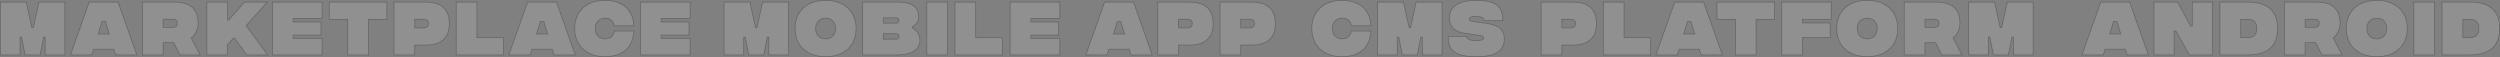 <svg xmlns="http://www.w3.org/2000/svg" width="3316.5" height="75.669" viewBox="0 0 3316.5 75.669">
  <rect x="0" y="0" width="3316.5" height="75.669" fill="#808080" stroke="none"/>
  <g id="Group_30" data-name="Group 30" transform="translate(-7 -137.167)">
    <path id="mobile_APP" data-name="mobile APP" d="M2.5,0H28.583V-23.583h2.083L35.25,0h20l4.583-23.583h2.083V0H88V-70H53.667L46.25-36.25h-2L36.833-70H2.5ZM137.25,2.333c24.833,0,40.417-14.667,40.417-37.333,0-22.75-15.583-37.333-40.417-37.333-24.917,0-40.5,14.583-40.5,37.333C96.75-12.333,112.333,2.333,137.25,2.333Zm0-23.583c-7,0-13.25-4.5-13.25-13.75,0-9.333,6.25-13.75,13.25-13.75,6.917,0,13.25,4.417,13.25,13.75C150.5-25.75,144.167-21.25,137.25-21.25ZM252.167-35.667v-1.5c4.25-2.667,8.583-5.583,8.583-13.833,0-9-5.25-19-27.167-19H186.417V0H231.75c22.75,0,30.583-8.75,30.583-19.75C262.333-27.5,258.417-32,252.167-35.667ZM230.417-49.25c3.917,0,4.167,2.583,4.167,3.667,0,.75-.25,3.5-4.167,3.5H213.833V-49.25Zm.25,28.417H213.833v-7.25h16.833c3.833,0,4,2.917,4,3.583C234.667-23.917,234.5-20.833,230.667-20.833ZM271.5,0h27.417V-70H271.5Zm37.417,0h62.75V-22.833H336.333V-70H308.917Zm73.167,0h65.833V-21.75H409.5v-4.583h36.917v-17.25H409.5V-48.25h38.417V-70H382.083ZM542.25,0H570.5L545.667-70H507.333L482.5,0h28.25l2.333-7.583H540ZM519.167-27.667l5.083-16.75h4.583l5.083,16.75ZM578,0h27.417V-13.083H620c19.25,0,31.333-8.25,31.333-28.5S639.25-70,619.833-70H578Zm27.417-35.75V-47.333h12c3.667,0,6.25,1.917,6.25,5.75s-2.583,5.833-6.417,5.833ZM660.5,0h27.417V-13.083H702.5c19.25,0,31.333-8.25,31.333-28.5S721.75-70,702.333-70H660.5Zm27.417-35.75V-47.333h12c3.667,0,6.25,1.917,6.25,5.75s-2.583,5.833-6.417,5.833Z" transform="translate(965 210)" fill="rgba(255,255,255,0.5)" stroke="#000" stroke-width="1" opacity="0.25"/>
    <path id="marketplace" d="M-917.5,0h26.083V-23.583h2.083L-884.75,0h20l4.583-23.583h2.083V0H-832V-70h-34.333l-7.417,33.75h-2L-883.167-70H-917.5Zm152.75,0h28.25l-24.833-70h-38.333L-824.5,0h28.25l2.333-7.583H-767Zm-23.083-27.667,5.083-16.75h4.583l5.083,16.75ZM-652.5,0l-11.833-22.417c5.25-4.167,9.083-10.667,9.083-19.75C-655.25-62-666.833-70-686.667-70H-729V0h27.417V-16.25H-687.5L-679.333,0Zm-49.083-47.333h12.833c4.167,0,6,2.167,6,5.417s-1.833,5.417-6,5.417h-12.833ZM-563,0l-28.5-38.833L-563.5-70h-30.25l-20.833,23.833h-1.667V-70h-27.333V0h27.333V-13.75l7.917-8.583h1.5L-590.75,0Zm6.417,0h65.833V-21.75h-38.417v-4.583h36.917v-17.25h-36.917V-48.25h38.417V-70h-65.833Zm151.75-70h-76.333v22.75h24.5V0h27.333V-47.25h24.5Zm9.583,70h27.417V-13.083h14.583c19.25,0,31.333-8.25,31.333-28.5S-334-70-353.417-70H-395.25Zm27.417-35.75V-47.333h12c3.667,0,6.25,1.917,6.25,5.75S-352.167-35.75-356-35.75ZM-312.75,0H-250V-22.833h-35.333V-70H-312.75Zm129.583,0h28.25L-179.75-70h-38.333L-242.917,0h28.25l2.333-7.583h26.917ZM-206.25-27.667l5.083-16.75h4.583l5.083,16.75Zm90.667,30c18.417,0,36.917-8,38.5-33.917h-26c-1.25,7-5.667,10.333-12.5,10.333-7,0-12.75-5.083-12.75-13.75s5.75-13.75,12.75-13.75c6.833,0,11.25,3.25,12.5,10.083h26c-1.583-25.75-20.25-33.667-38.5-33.667-24.167,0-40,14.583-40,37.333C-155.583-12.333-139.75,2.333-115.583,2.333ZM-68.333,0H-2.5V-21.75H-40.917v-4.583H-4v-17.25H-40.917V-48.25H-2.5V-70H-68.333Z" transform="translate(925 210)" fill="rgba(255,255,255,0.5)" stroke="#000" stroke-width="1" opacity="0.25"/>
    <path id="CMS" d="M41.25,2.333c18.417,0,36.917-8,38.5-33.917h-26c-1.25,7-5.667,10.333-12.5,10.333-7,0-12.75-5.083-12.75-13.75s5.75-13.75,12.75-13.75c6.833,0,11.25,3.25,12.5,10.083h26c-1.583-25.75-20.25-33.667-38.5-33.667-24.167,0-40,14.583-40,37.333C1.25-12.333,17.083,2.333,41.25,2.333ZM88.5,0h26.083V-23.583h2.083L121.25,0h20l4.583-23.583h2.083V0H174V-70H139.667L132.25-36.25h-2L122.833-70H88.5ZM219,2.333c25.417.167,37.583-7.25,37.583-23.417,0-20.75-20.917-19.917-35.167-22.25L214.083-44.5c-4.083-.5-3.917-2.75-3.917-3.25,0-1.667,1.917-3.417,8.417-3.417,7.667,0,10.917,2.083,11.583,5.583h24.417c.75-21.75-14.083-26.75-35.417-26.75-24,0-35.333,8.917-35.333,23.167,0,19.667,17.75,20,31,22l9.25,1.417c5.833.667,5.25,3,5.25,3.5,0,1.75-2.833,3.5-10.333,3.333-9-.083-12.083-2.167-12.083-5.667H182.333C181.417-5.25,192.917,2.25,219,2.333Z" transform="translate(1746 210)" fill="rgba(255,255,255,0.5)" stroke="#000" stroke-width="1" opacity="0.25"/>
    <path id="platform" d="M2.5,0H29.917V-13.083H44.5c19.25,0,31.333-8.25,31.333-28.5S63.75-70,44.333-70H2.5ZM29.917-35.75V-47.333h12c3.667,0,6.25,1.917,6.25,5.75S45.583-35.75,41.75-35.75ZM85,0h62.75V-22.833H112.417V-70H85ZM214.583,0h28.25L218-70H179.667L154.833,0h28.25l2.333-7.583h26.917ZM191.5-27.667l5.083-16.75h4.583l5.083,16.75ZM312.083-70H235.75v22.75h24.5V0h27.333V-47.25h24.5Zm9.583,70h27.417V-23h36.833V-42.417H349.083V-47.25h38.25V-70H321.667ZM435.083,2.333C459.917,2.333,475.5-12.333,475.5-35c0-22.75-15.583-37.333-40.417-37.333-24.917,0-40.5,14.583-40.5,37.333C394.583-12.333,410.167,2.333,435.083,2.333Zm0-23.583c-7,0-13.25-4.5-13.25-13.75,0-9.333,6.25-13.75,13.25-13.75,6.917,0,13.25,4.417,13.25,13.75C448.333-25.75,442-21.25,435.083-21.25ZM560.75,0,548.917-22.417c5.25-4.167,9.083-10.667,9.083-19.75C558-62,546.417-70,526.583-70H484.25V0h27.417V-16.25H525.75L533.917,0ZM511.667-47.333H524.5c4.167,0,6,2.167,6,5.417s-1.833,5.417-6,5.417H511.667ZM569.667,0H595.75V-23.583h2.083L602.417,0h20L627-23.583h2.083V0h26.083V-70H620.833l-7.417,33.75h-2L604-70H569.667Z" transform="translate(2049 210)" fill="rgba(255,255,255,0.5)" stroke="#000" stroke-width="1" opacity="0.25"/>
    <path id="android" d="M59.75,0H88L63.167-70H24.833L0,0H28.25l2.333-7.583H57.5ZM36.667-27.667l5.083-16.75h4.583l5.083,16.75ZM95.5,0h26.667V-31.667h2.5L142.417,0H173V-70H146.333v31.667h-2.417L126.833-70H95.5ZM220.167-70H183V0h37.167c29.417,0,39.167-14.833,39.167-35C259.333-55.333,249.583-70,220.167-70Zm.083,47.083H210.5v-24.25h9.75c5.917,0,11.583,2.417,11.583,12.167C231.833-25.417,226.167-22.917,220.25-22.917ZM345,0,333.167-22.417c5.25-4.167,9.083-10.667,9.083-19.75C342.25-62,330.667-70,310.833-70H268.5V0h27.417V-16.25H310L318.167,0ZM295.917-47.333H308.75c4.167,0,6,2.167,6,5.417s-1.833,5.417-6,5.417H295.917ZM391.083,2.333C415.917,2.333,431.5-12.333,431.5-35c0-22.75-15.583-37.333-40.417-37.333-24.917,0-40.5,14.583-40.5,37.333C350.583-12.333,366.167,2.333,391.083,2.333Zm0-23.583c-7,0-13.25-4.5-13.25-13.75,0-9.333,6.25-13.75,13.25-13.75,6.917,0,13.25,4.417,13.25,13.75C404.333-25.75,398-21.25,391.083-21.25ZM440.25,0h27.417V-70H440.25Zm74.583-70H477.667V0h37.167C544.25,0,554-14.833,554-35,554-55.333,544.25-70,514.833-70Zm.083,47.083h-9.75v-24.25h9.75c5.917,0,11.583,2.417,11.583,12.167C526.5-25.417,520.833-22.917,514.917-22.917Z" transform="translate(2769 210)" fill="rgba(255,255,255,0.5)" stroke="#000" stroke-width="1" opacity="0.25"/>
  </g>
</svg>
